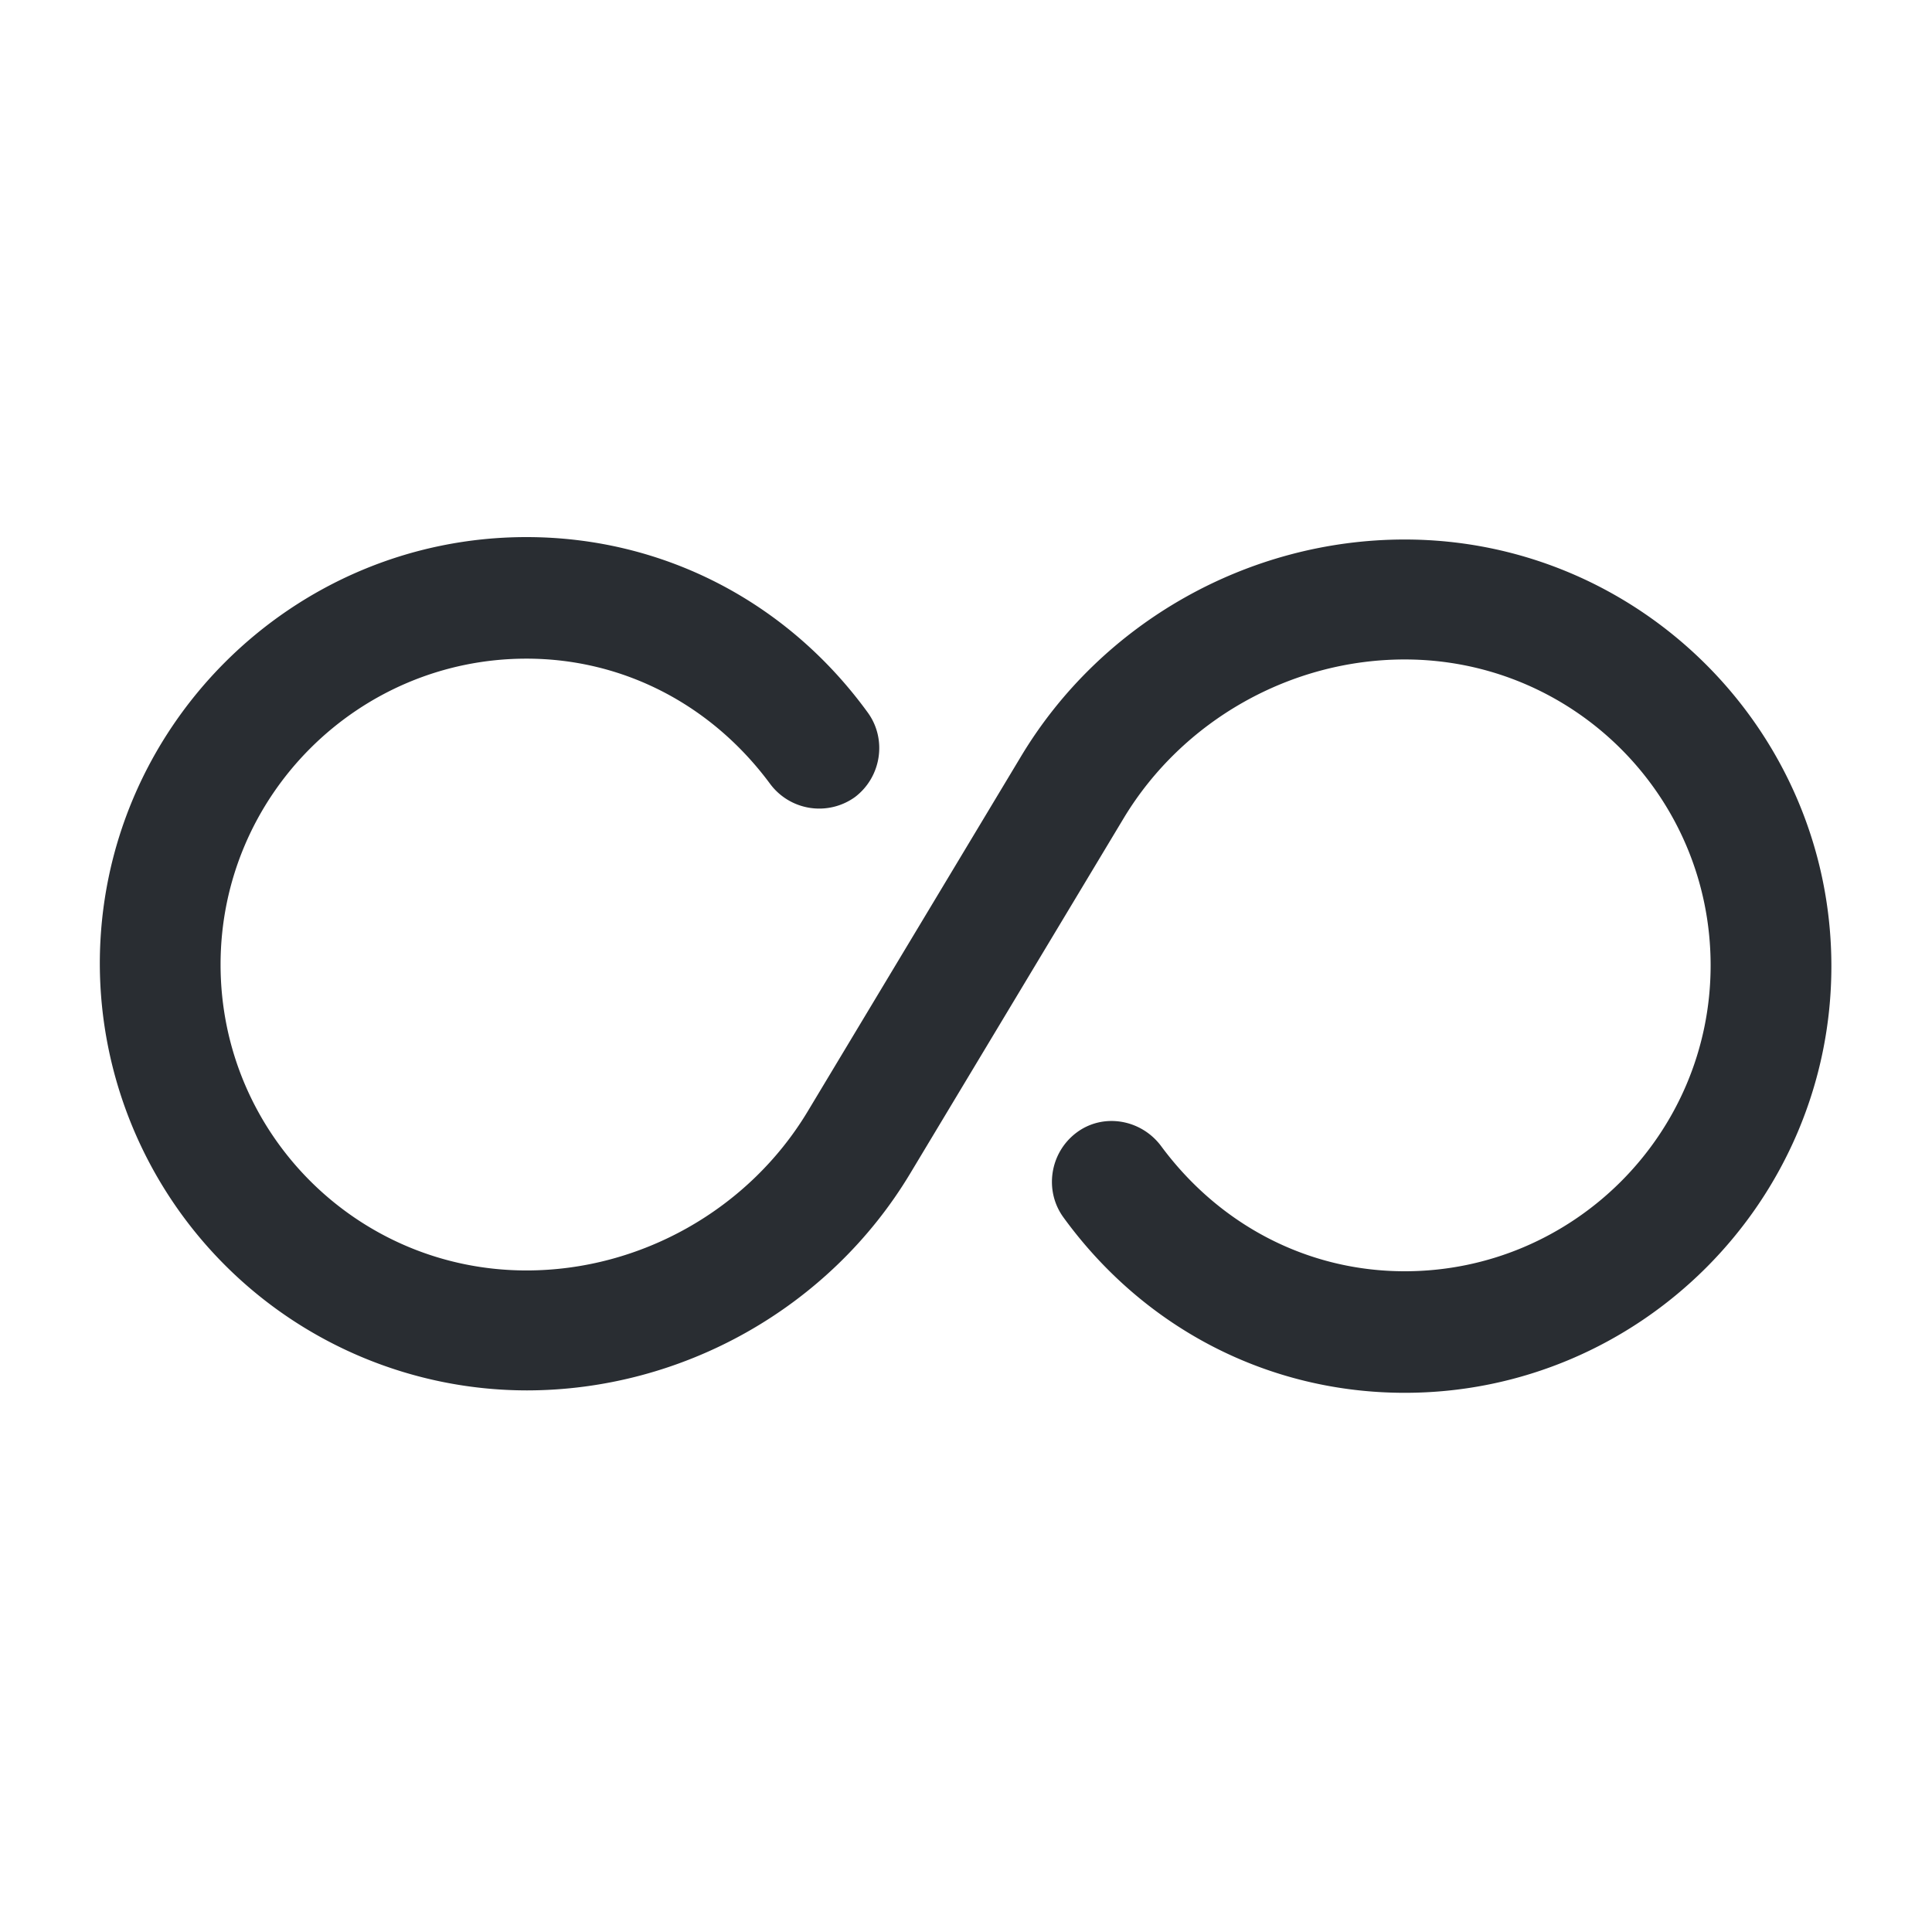 <svg width="24" height="24" fill="none" xmlns="http://www.w3.org/2000/svg"><path d="M17.45 17.302c-1.68 0-3.23-.79-4.24-2.18-.24-.33-.17-.8.16-1.05s.8-.17 1.05.16c.73.99 1.83 1.56 3.03 1.56 2.09 0 3.8-1.7 3.8-3.8 0-2.1-1.7-3.8-3.8-3.8-1.42 0-2.76.76-3.49 1.97l-2.65 4.41c-1 1.67-2.83 2.7-4.77 2.7a5.31 5.31 0 0 1-5.3-5.3c0-2.92 2.38-5.3 5.3-5.3 1.68 0 3.23.79 4.24 2.18.24.33.17.8-.16 1.05a.76.76 0 0 1-1.05-.16c-.73-.99-1.83-1.56-3.03-1.56-2.09 0-3.8 1.7-3.8 3.8 0 2.1 1.7 3.8 3.8 3.8 1.42 0 2.76-.76 3.49-1.97l2.65-4.41c1-1.67 2.83-2.7 4.77-2.7 2.92 0 5.3 2.38 5.3 5.3s-2.38 5.3-5.3 5.3Z" fill="#292D32"/></svg>